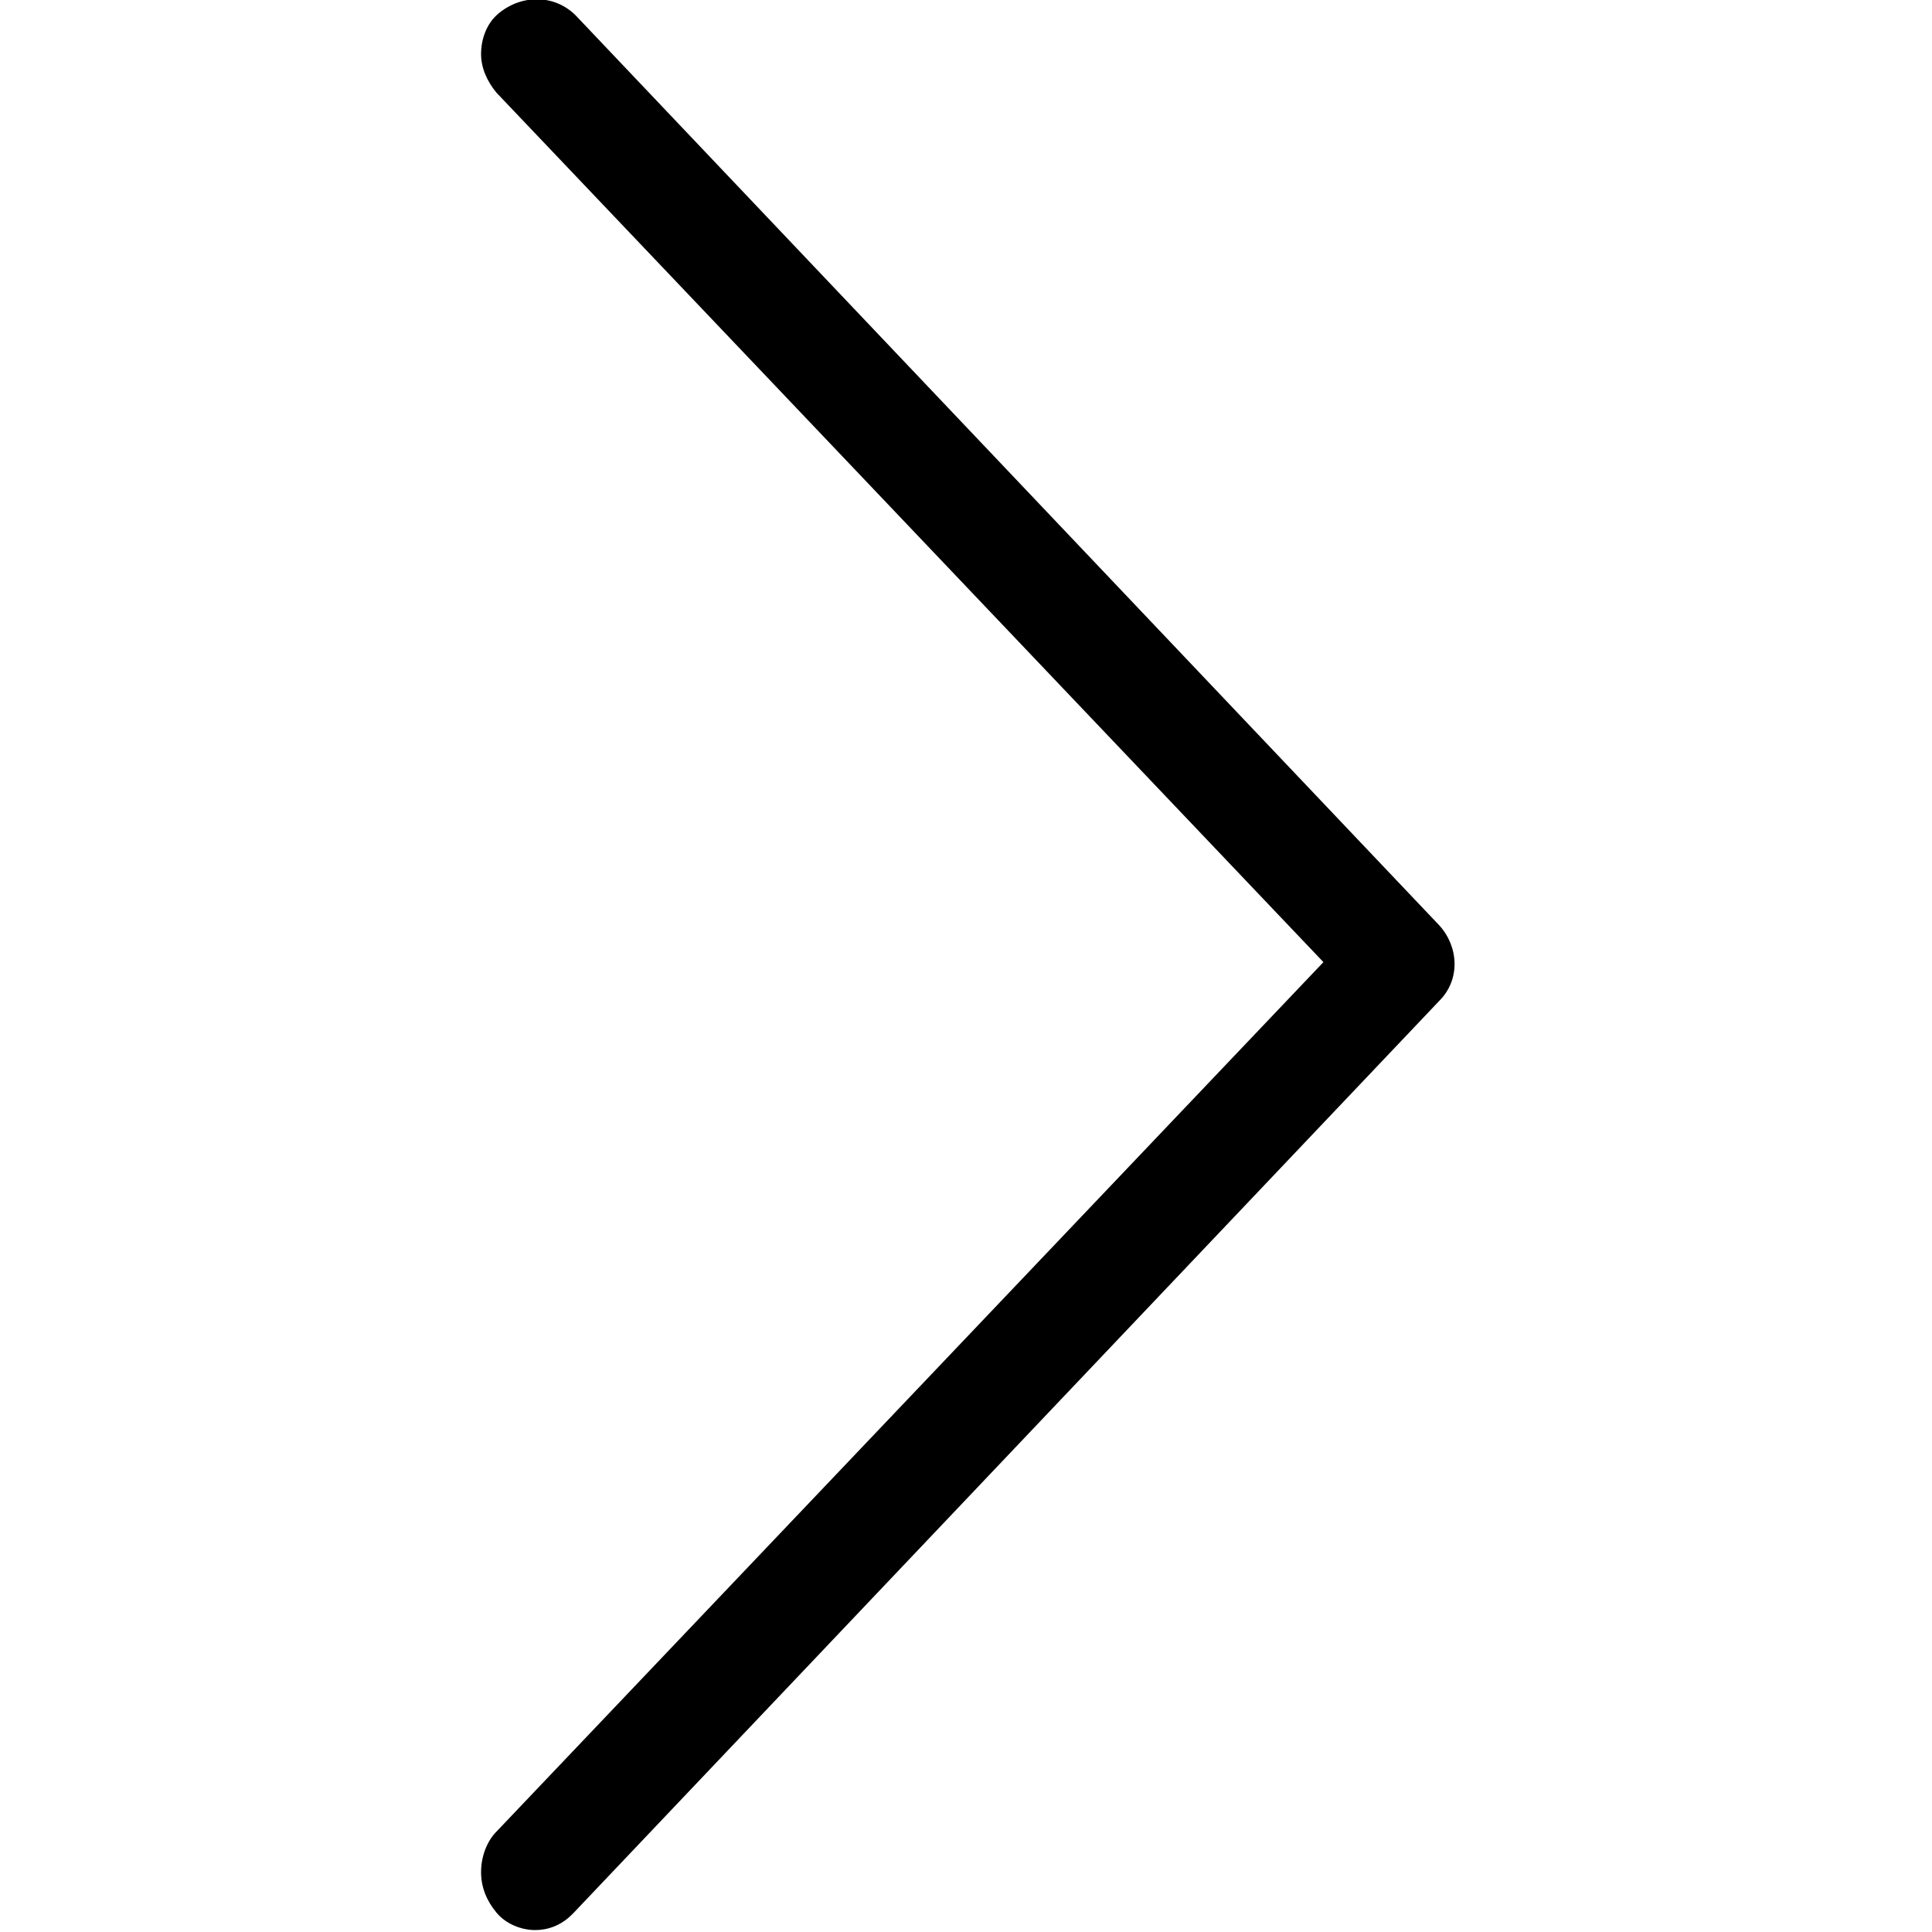 <?xml version="1.0" encoding="utf-8"?>
<!-- Generator: Adobe Illustrator 21.0.0, SVG Export Plug-In . SVG Version: 6.00 Build 0)  -->
<svg version="1.1" id="Capa_1" xmlns="http://www.w3.org/2000/svg" xmlns:xlink="http://www.w3.org/1999/xlink" x="0px" y="0px"
	 viewBox="0 0 100 100" style="enable-background:new 0 0 100 100;" xml:space="preserve">
<path d="M74.5,47.9L29.8,0.8c-1.1-1.1-2.8-1.1-4-0.1c-0.6,0.5-0.9,1.3-0.9,2.1c0,0.7,0.3,1.4,0.8,2l42.8,45l-42.8,45
	c-0.5,0.5-0.8,1.3-0.8,2.1s0.3,1.5,0.8,2.1c0.5,0.6,1.3,0.9,2,0.9c0.6,0,1.3-0.2,1.9-0.8l0.1-0.1l44.8-47.2
	C75.6,50.7,75.5,49,74.5,47.9z"/>
</svg>
